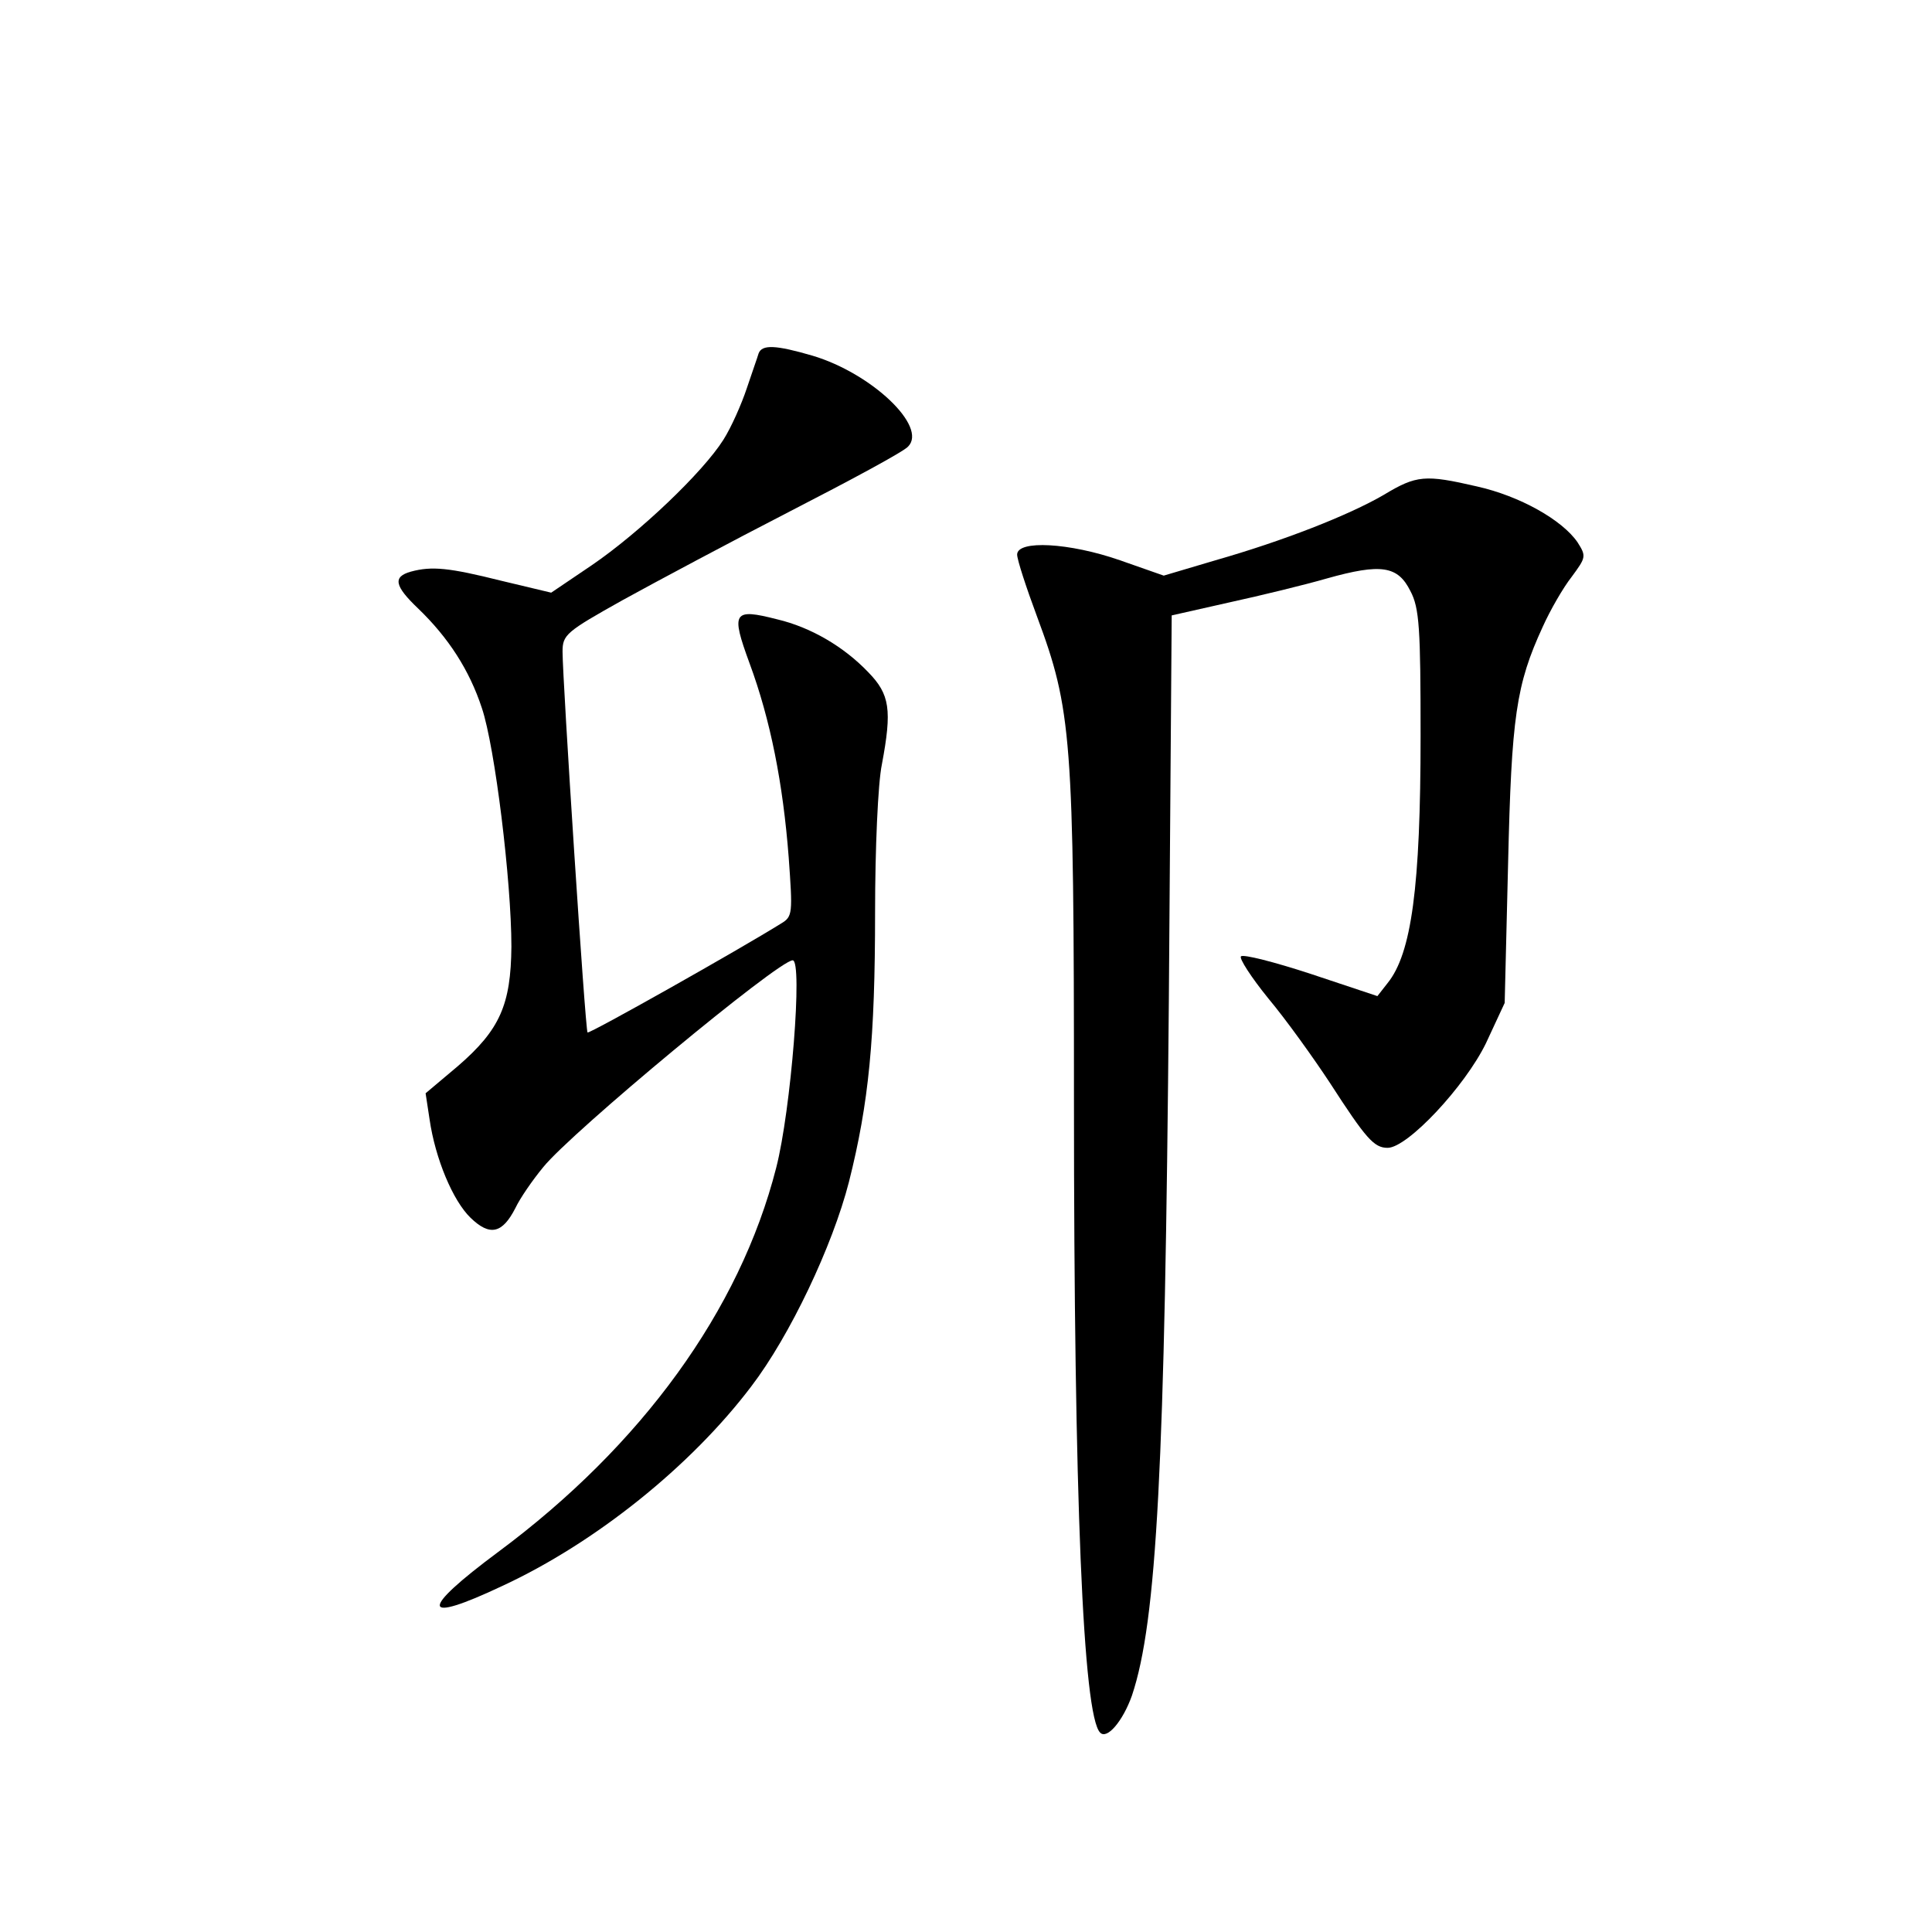 <?xml version="1.0" standalone="no"?>
<!DOCTYPE svg PUBLIC "-//W3C//DTD SVG 20010904//EN"
 "http://www.w3.org/TR/2001/REC-SVG-20010904/DTD/svg10.dtd">
<svg version="1.0" xmlns="http://www.w3.org/2000/svg"
 width="340pt" height="340pt" viewBox="0 0 340 340"
 preserveAspectRatio="xMidYMid meet">
<g transform="translate(0,340) scale(0.1,-0.1)"
fill="#000000" stroke="none">
<path d="M1335 2778 c-2 -7 -12 -35 -21 -62 -9 -27 -27 -68 -41 -90 -36 -57
-147 -163 -232 -221 l-71 -48 -88 21 c-92 23 -122 26 -159 16 -32 -9 -29 -25
13 -65 53 -51 90 -108 112 -175 23 -68 52 -305 52 -420 -1 -102 -20 -146 -94
-210 l-57 -48 7 -46 c10 -69 41 -143 72 -173 34 -33 56 -28 79 17 8 17 30 49
49 72 49 61 414 364 439 364 18 0 -3 -264 -29 -365 -64 -251 -237 -489 -489
-676 -140 -104 -137 -128 7 -60 164 76 332 211 438 351 68 89 143 247 172 360
35 139 46 251 46 475 0 110 5 227 12 260 18 96 14 123 -24 162 -43 45 -101 79
-160 93 -78 20 -82 13 -49 -77 37 -100 59 -212 69 -342 7 -98 7 -104 -13 -116
-72 -45 -338 -195 -341 -192 -4 3 -44 621 -44 670 0 30 6 35 106 91 58 32 191
103 296 157 105 54 198 104 206 113 35 35 -64 129 -168 160 -65 19 -89 20 -95
4z"/>
<path d="M2435 2529 c-62 -36 -177 -81 -296 -115 l-91 -27 -77 27 c-89 31
-181 36 -181 10 0 -9 16 -58 35 -109 61 -164 65 -212 65 -855 0 -696 16 -1079
46 -1109 12 -13 40 20 56 65 44 131 58 404 65 1225 l5 676 102 23 c55 12 133
31 171 42 96 27 125 22 147 -22 16 -30 18 -66 18 -255 0 -266 -16 -383 -58
-435 l-18 -23 -117 39 c-64 21 -119 35 -123 31 -4 -3 18 -37 48 -74 31 -37 79
-104 108 -148 64 -99 78 -115 102 -115 35 0 136 108 173 184 l33 71 6 245 c6
259 14 315 61 417 13 29 36 69 51 88 25 34 26 36 10 61 -27 39 -101 81 -177
98 -91 21 -106 20 -164 -15z"/>
</g>
</svg>
